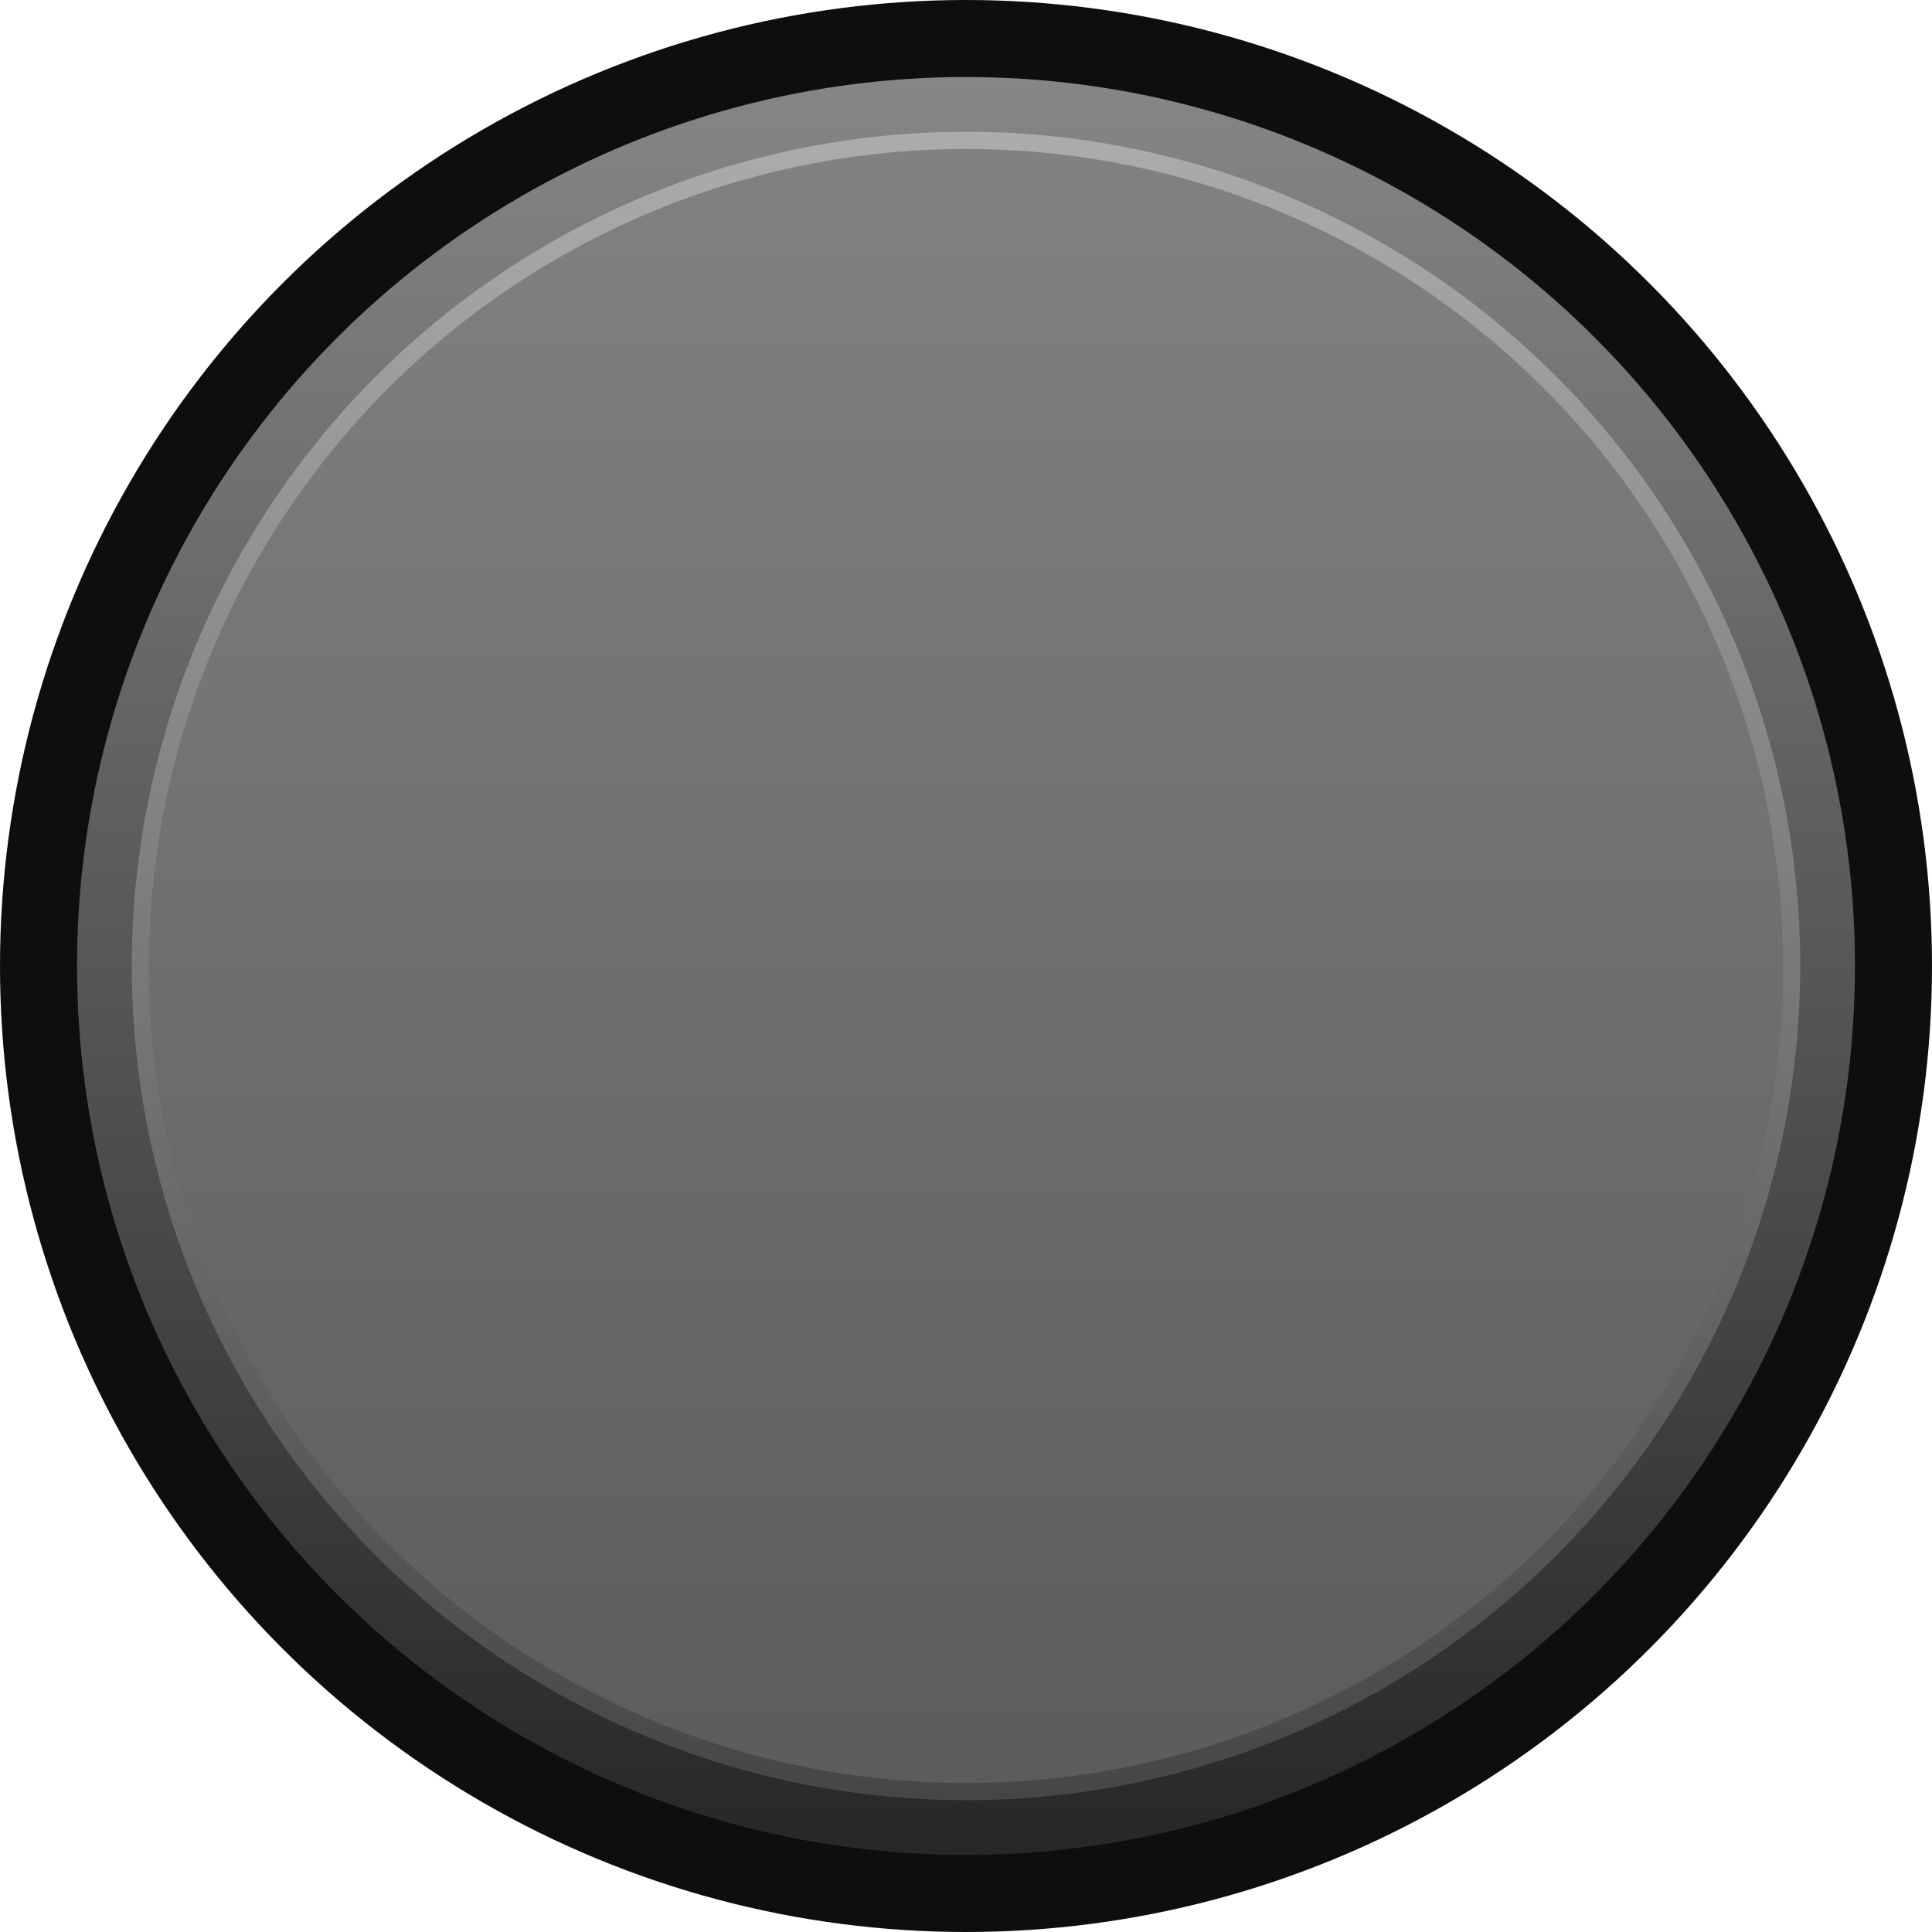 <svg clip-rule="evenodd" fill-rule="evenodd" height="11.5mm" image-rendering="optimizeQuality" shape-rendering="geometricPrecision" text-rendering="geometricPrecision" viewBox="0 0 1148.54 1148.54" width="11.5mm" xmlns="http://www.w3.org/2000/svg" xmlns:xlink="http://www.w3.org/1999/xlink"><linearGradient id="a" gradientUnits="userSpaceOnUse" x1="574.27" x2="574.27" y1="45.79" y2="1102.75"><stop offset="0" stop-color="#868686"/><stop offset="1" stop-color="#272727"/></linearGradient><linearGradient id="b" gradientUnits="userSpaceOnUse" x1="574.27" x2="574.27" y1="78.34" y2="1070.2"><stop offset="0" stop-color="#acacac"/><stop offset="1" stop-color="#464646"/></linearGradient><linearGradient id="c" gradientUnits="userSpaceOnUse" x1="574.27" x2="574.27" y1="1059.98" y2="88.56"><stop offset="0" stop-color="#5c5c5c"/><stop offset="1" stop-color="#818181"/></linearGradient><circle cx="574.27" cy="574.27" fill="#0e0e0e" r="574.27"/><circle cx="574.27" cy="574.27" fill="url(#a)" r="528.48"/><circle cx="574.27" cy="574.27" fill="url(#b)" r="495.93"/><circle cx="574.27" cy="574.27" fill="url(#c)" r="485.72"/></svg>